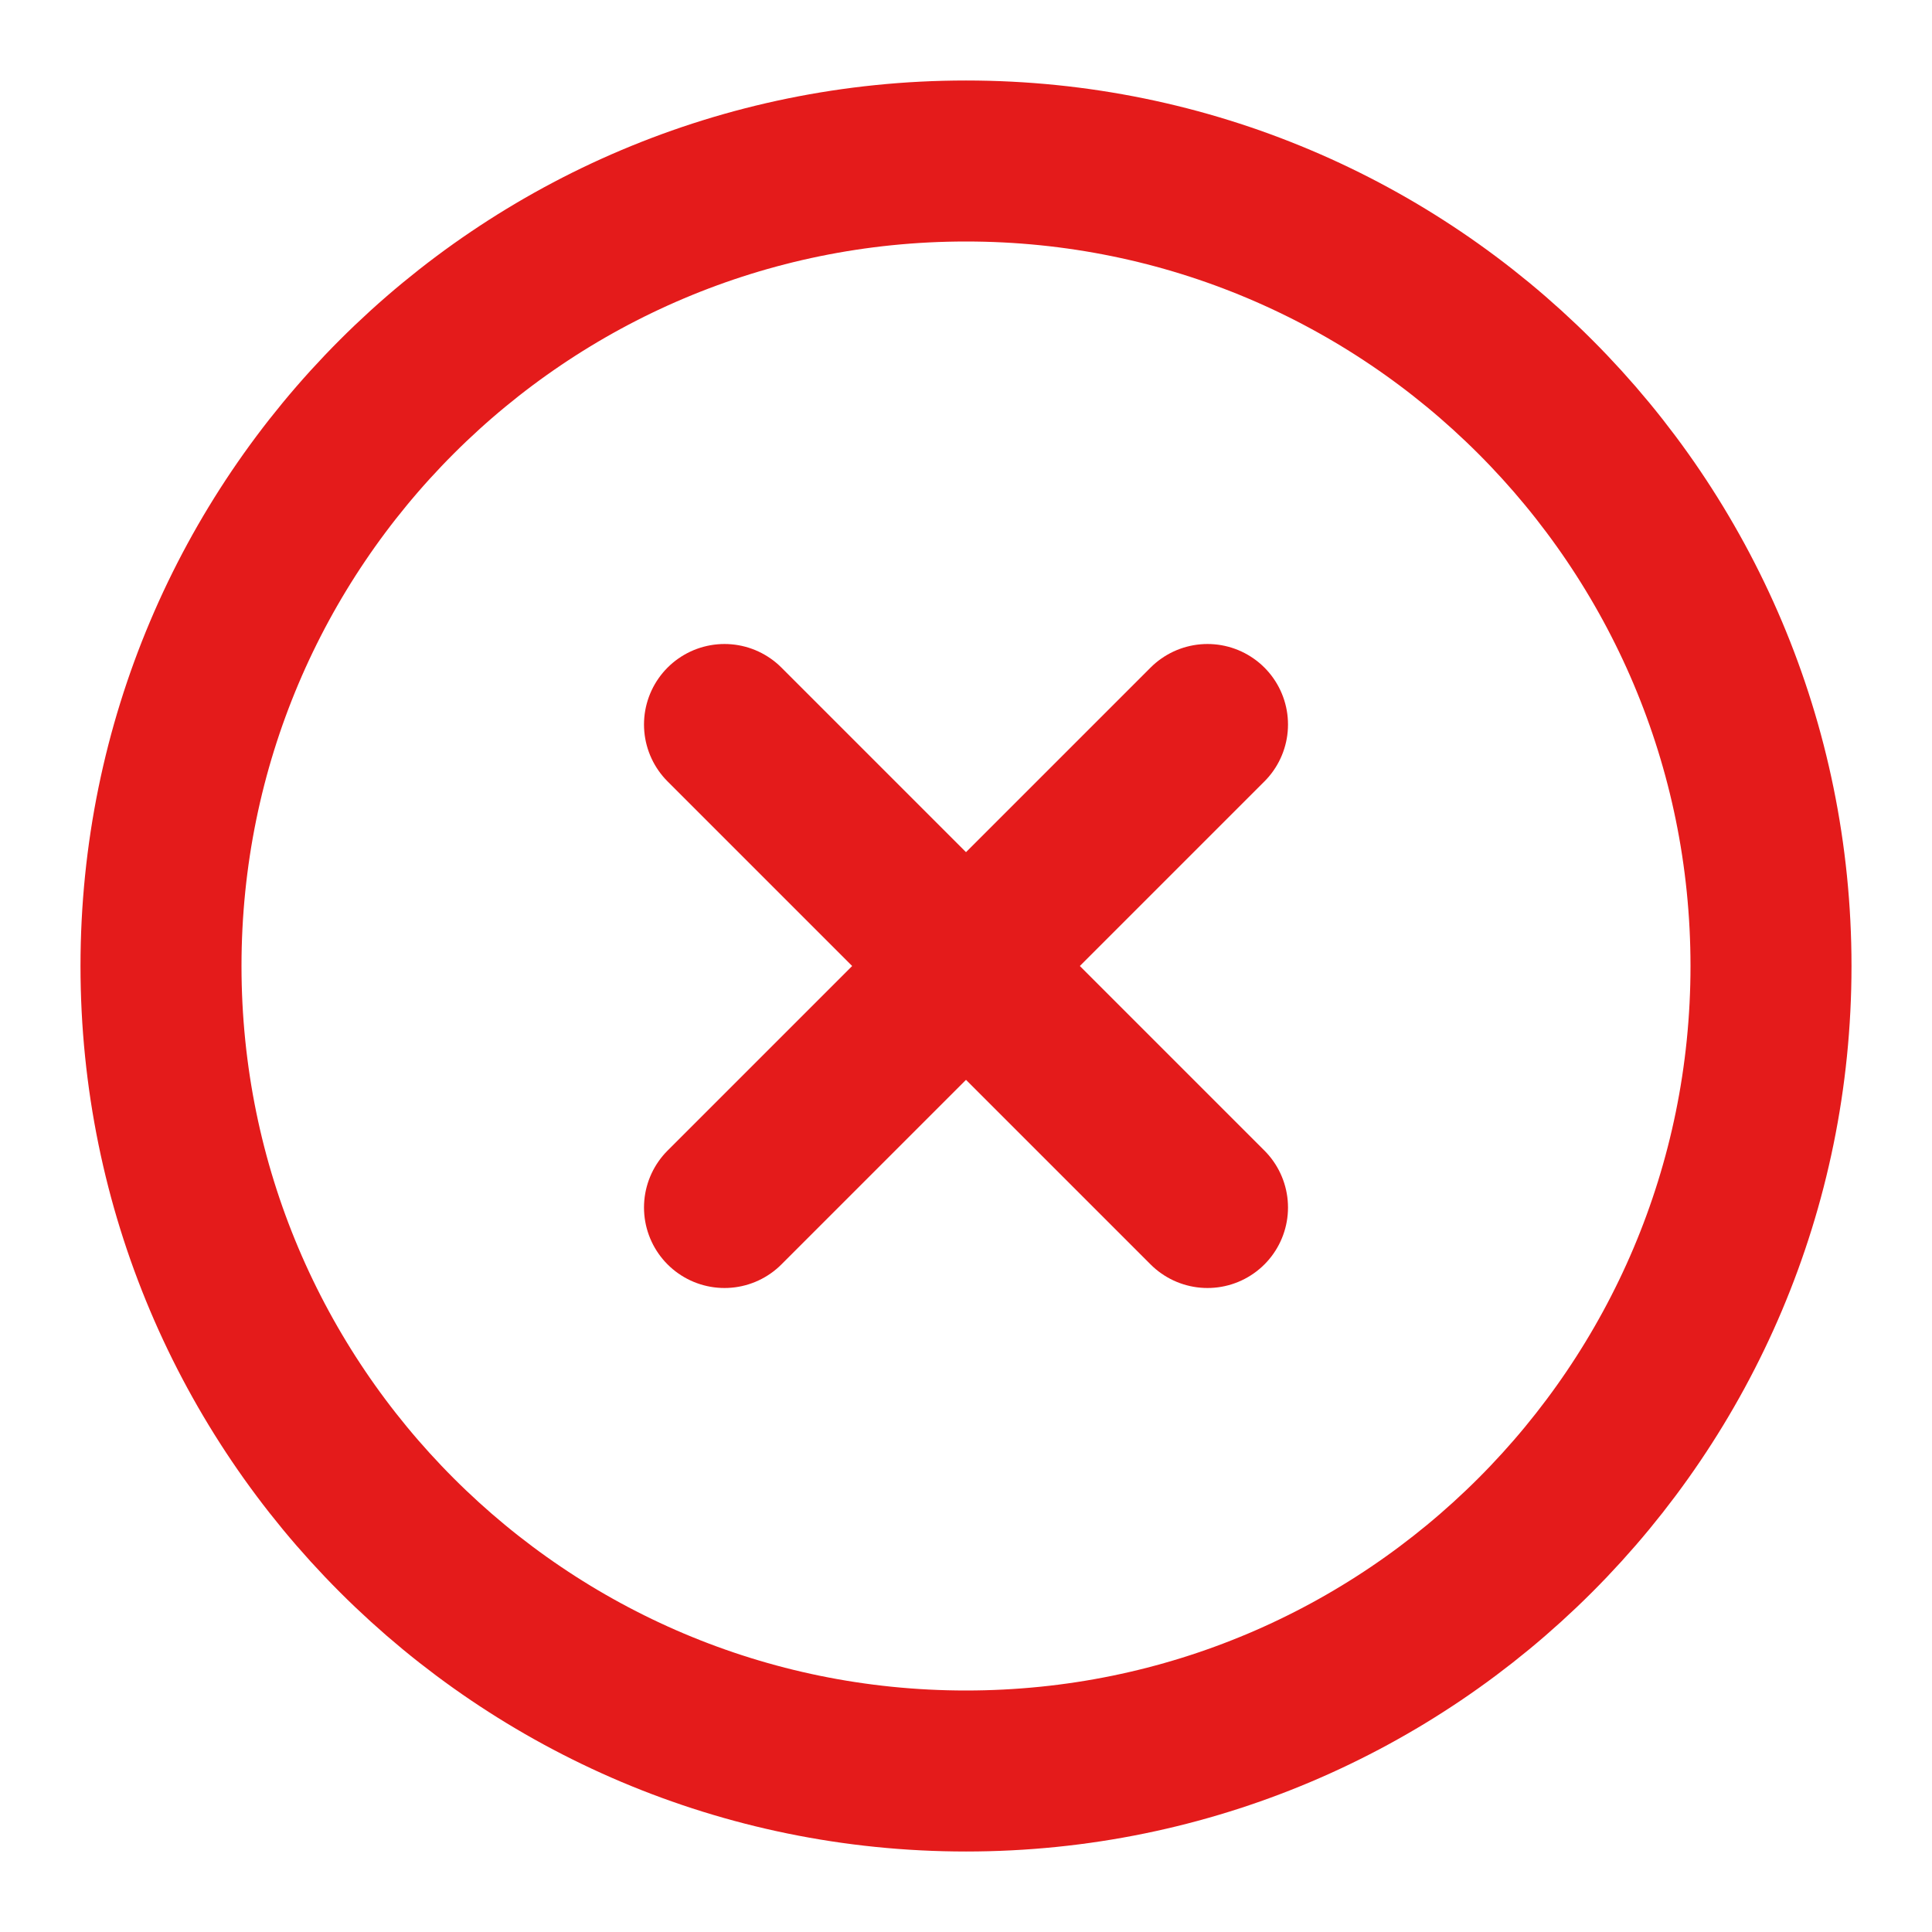 <svg width="24" height="24" viewBox="0 0 24 24" fill="none" xmlns="http://www.w3.org/2000/svg">
<path d="M12 22C17.523 22 22 17.523 22 12C22 6.477 17.523 2 12 2C6.477 2 2 6.477 2 12C2 17.523 6.477 22 12 22Z" stroke="#E41B1B" stroke-width="2" stroke-linecap="round" stroke-linejoin="round"/>
<path d="M15 9L9 15" stroke="#E41B1B" stroke-width="2" stroke-linecap="round" stroke-linejoin="round"/>
<path d="M9 9L15 15" stroke="#E41B1B" stroke-width="2" stroke-linecap="round" stroke-linejoin="round"/>
</svg>
